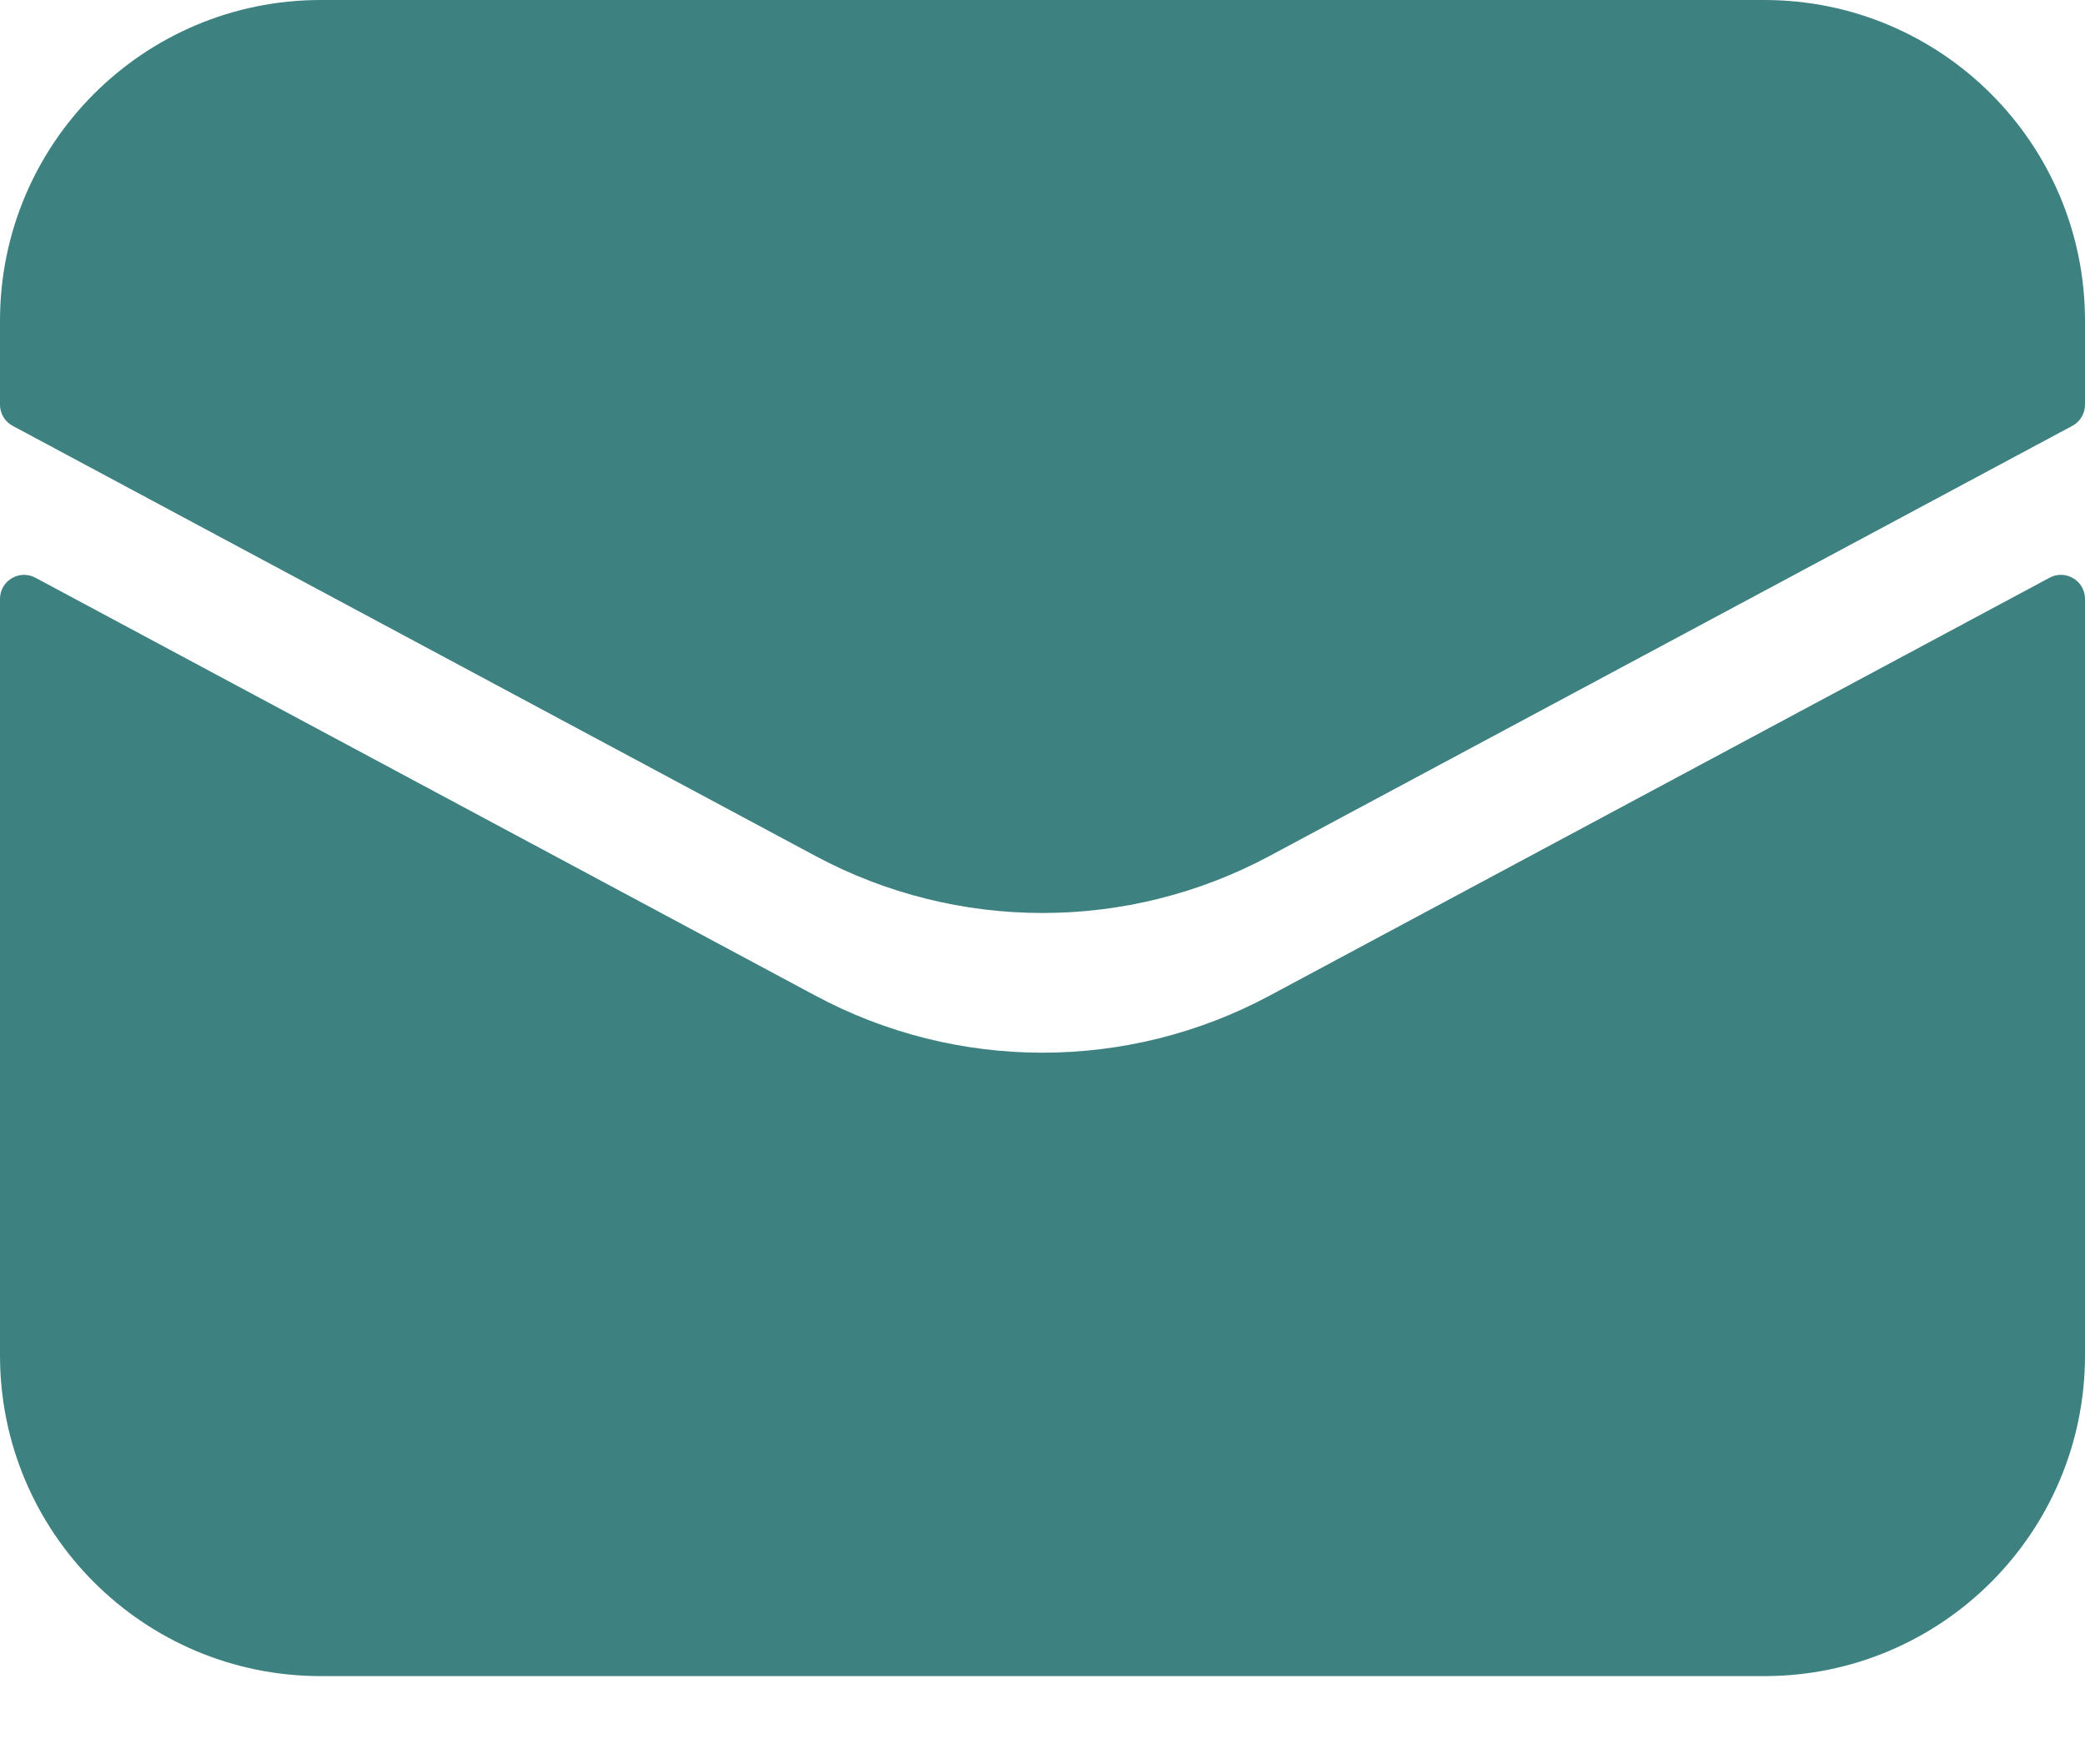 <svg width="13" height="11" viewBox="0 0 13 11" fill="none" xmlns="http://www.w3.org/2000/svg">
<path d="M0 8.45V3.734C0 3.621 0.121 3.548 0.221 3.602L5.083 6.207C5.968 6.682 7.032 6.682 7.917 6.207L12.779 3.602C12.879 3.548 13 3.621 13 3.734V8.45C13 9.555 12.105 10.45 11 10.45H2C0.895 10.45 0 9.555 0 8.45Z" fill="#3E8181"/>
<path d="M0 2V2.523C0 2.578 0.03 2.629 0.079 2.655L5.083 5.336C5.968 5.811 7.032 5.811 7.917 5.336L12.921 2.655C12.97 2.629 13 2.578 13 2.523V2C13 0.895 12.105 -0 11 -0H2C0.895 -0 0 0.895 0 2Z" fill="#3E8181"/>
</svg>
